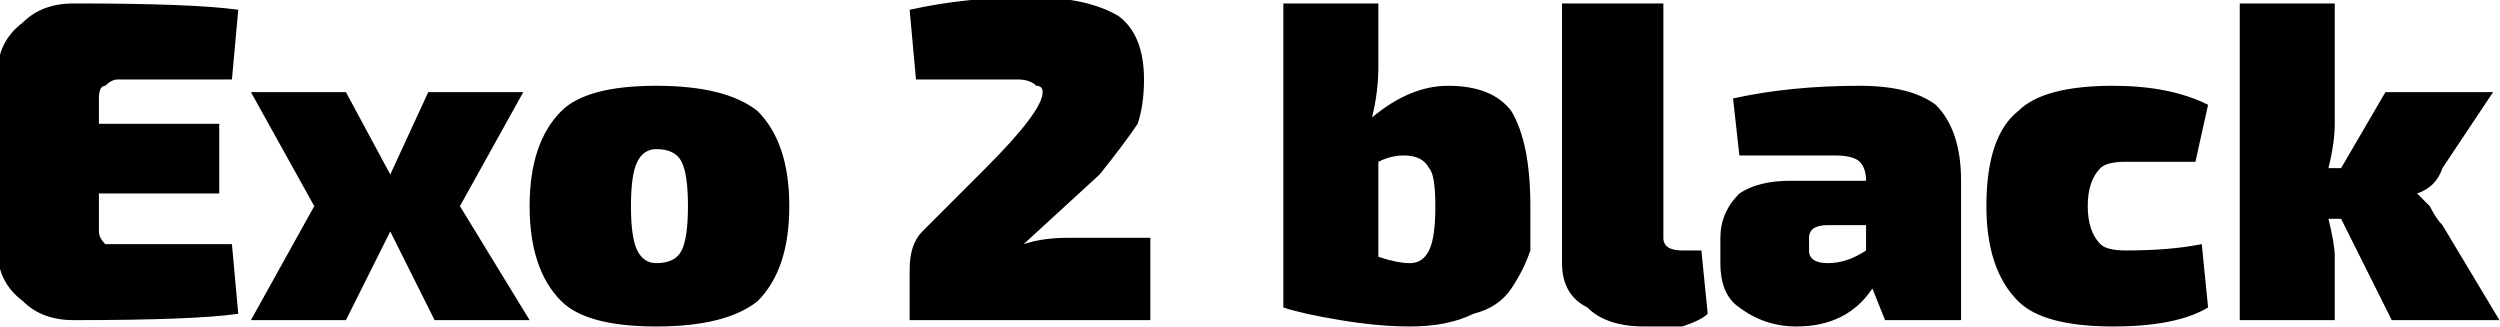 <svg xmlns="http://www.w3.org/2000/svg" viewBox="3.384 49.456 394.704 51.552"><path d="M22 88L40 88L41 99Q34 100 15 100L15 100Q10 100 7 97Q3 94 3 89L3 89L3 61Q3 56 7 53Q10 50 15 50L15 50Q34 50 41 51L41 51L40 62L22 62Q21 62 20 63Q19 63 19 65L19 65L19 69L38 69L38 80L19 80L19 86Q19 87 20 88Q21 88 22 88L22 88ZM87 100L72 100L65 86L58 100L43 100L53 82L43 64L58 64L65 77L71 64L86 64L76 82L87 100ZM107 63L107 63Q118 63 123 67Q128 72 128 82L128 82Q128 92 123 97Q118 101 107 101L107 101Q96 101 92 97Q87 92 87 82L87 82Q87 72 92 67Q96 63 107 63ZM107 73L107 73Q105 73 104 75Q103 77 103 82L103 82Q103 87 104 89Q105 91 107 91L107 91Q110 91 111 89Q112 87 112 82L112 82Q112 77 111 75Q110 73 107 73ZM148 62L148 62L147 51Q156 49 166 49L166 49Q175 49 180 52Q184 55 184 62L184 62Q184 66 183 69Q181 72 177 77L177 77L165 88Q168 87 172 87L172 87L185 87L185 100L147 100L147 92Q147 88 149 86L149 86L159 76Q168 67 168 64L168 64Q168 63 167 63Q166 62 164 62L164 62Q155 62 148 62ZM206 50L221 50L221 60Q221 64 220 68L220 68Q226 63 232 63L232 63Q239 63 242 67Q245 72 245 82L245 82Q245 86 245 89Q244 92 242 95Q240 98 236 99Q232 101 226 101L226 101Q221 101 215 100Q209 99 206 98L206 98L206 50ZM221 75L221 75L221 90Q224 91 226 91L226 91Q228 91 229 89Q230 87 230 82L230 82Q230 77 229 76Q228 74 225 74L225 74Q223 74 221 75ZM250 50L266 50L266 87Q266 89 269 89L269 89L272 89L273 99Q272 100 269 101Q265 101 263 101L263 101Q257 101 254 98Q250 96 250 91L250 91L250 50ZM278 74L278 74L277 65Q286 63 297 63L297 63Q305 63 309 66Q313 70 313 78L313 78L313 100L301 100L299 95Q295 101 287 101L287 101Q282 101 278 98Q275 96 275 91L275 91L275 87Q275 83 278 80Q281 78 286 78L286 78L298 78L298 78Q298 76 297 75Q296 74 293 74L293 74Q286 74 278 74ZM289 87L289 87L289 89Q289 91 292 91L292 91Q295 91 298 89L298 89L298 85L292 85Q289 85 289 87ZM351 88L351 88L352 98Q347 101 337 101L337 101Q326 101 322 97Q317 92 317 82Q317 71 322 67Q326 63 337 63L337 63Q346 63 352 66L352 66L350 75L339 75Q336 75 335 76Q333 78 333 82L333 82Q333 86 335 88Q336 89 339 89L339 89Q346 89 351 88ZM381 100L373 84L371 84Q372 88 372 90L372 90L372 100L357 100L357 50L372 50L372 69Q372 72 371 76L371 76L373 76L380 64L397 64L389 76Q388 79 385 80L385 80L385 80Q386 81 387 82Q388 84 389 85L389 85L398 100L381 100Z"/></svg>